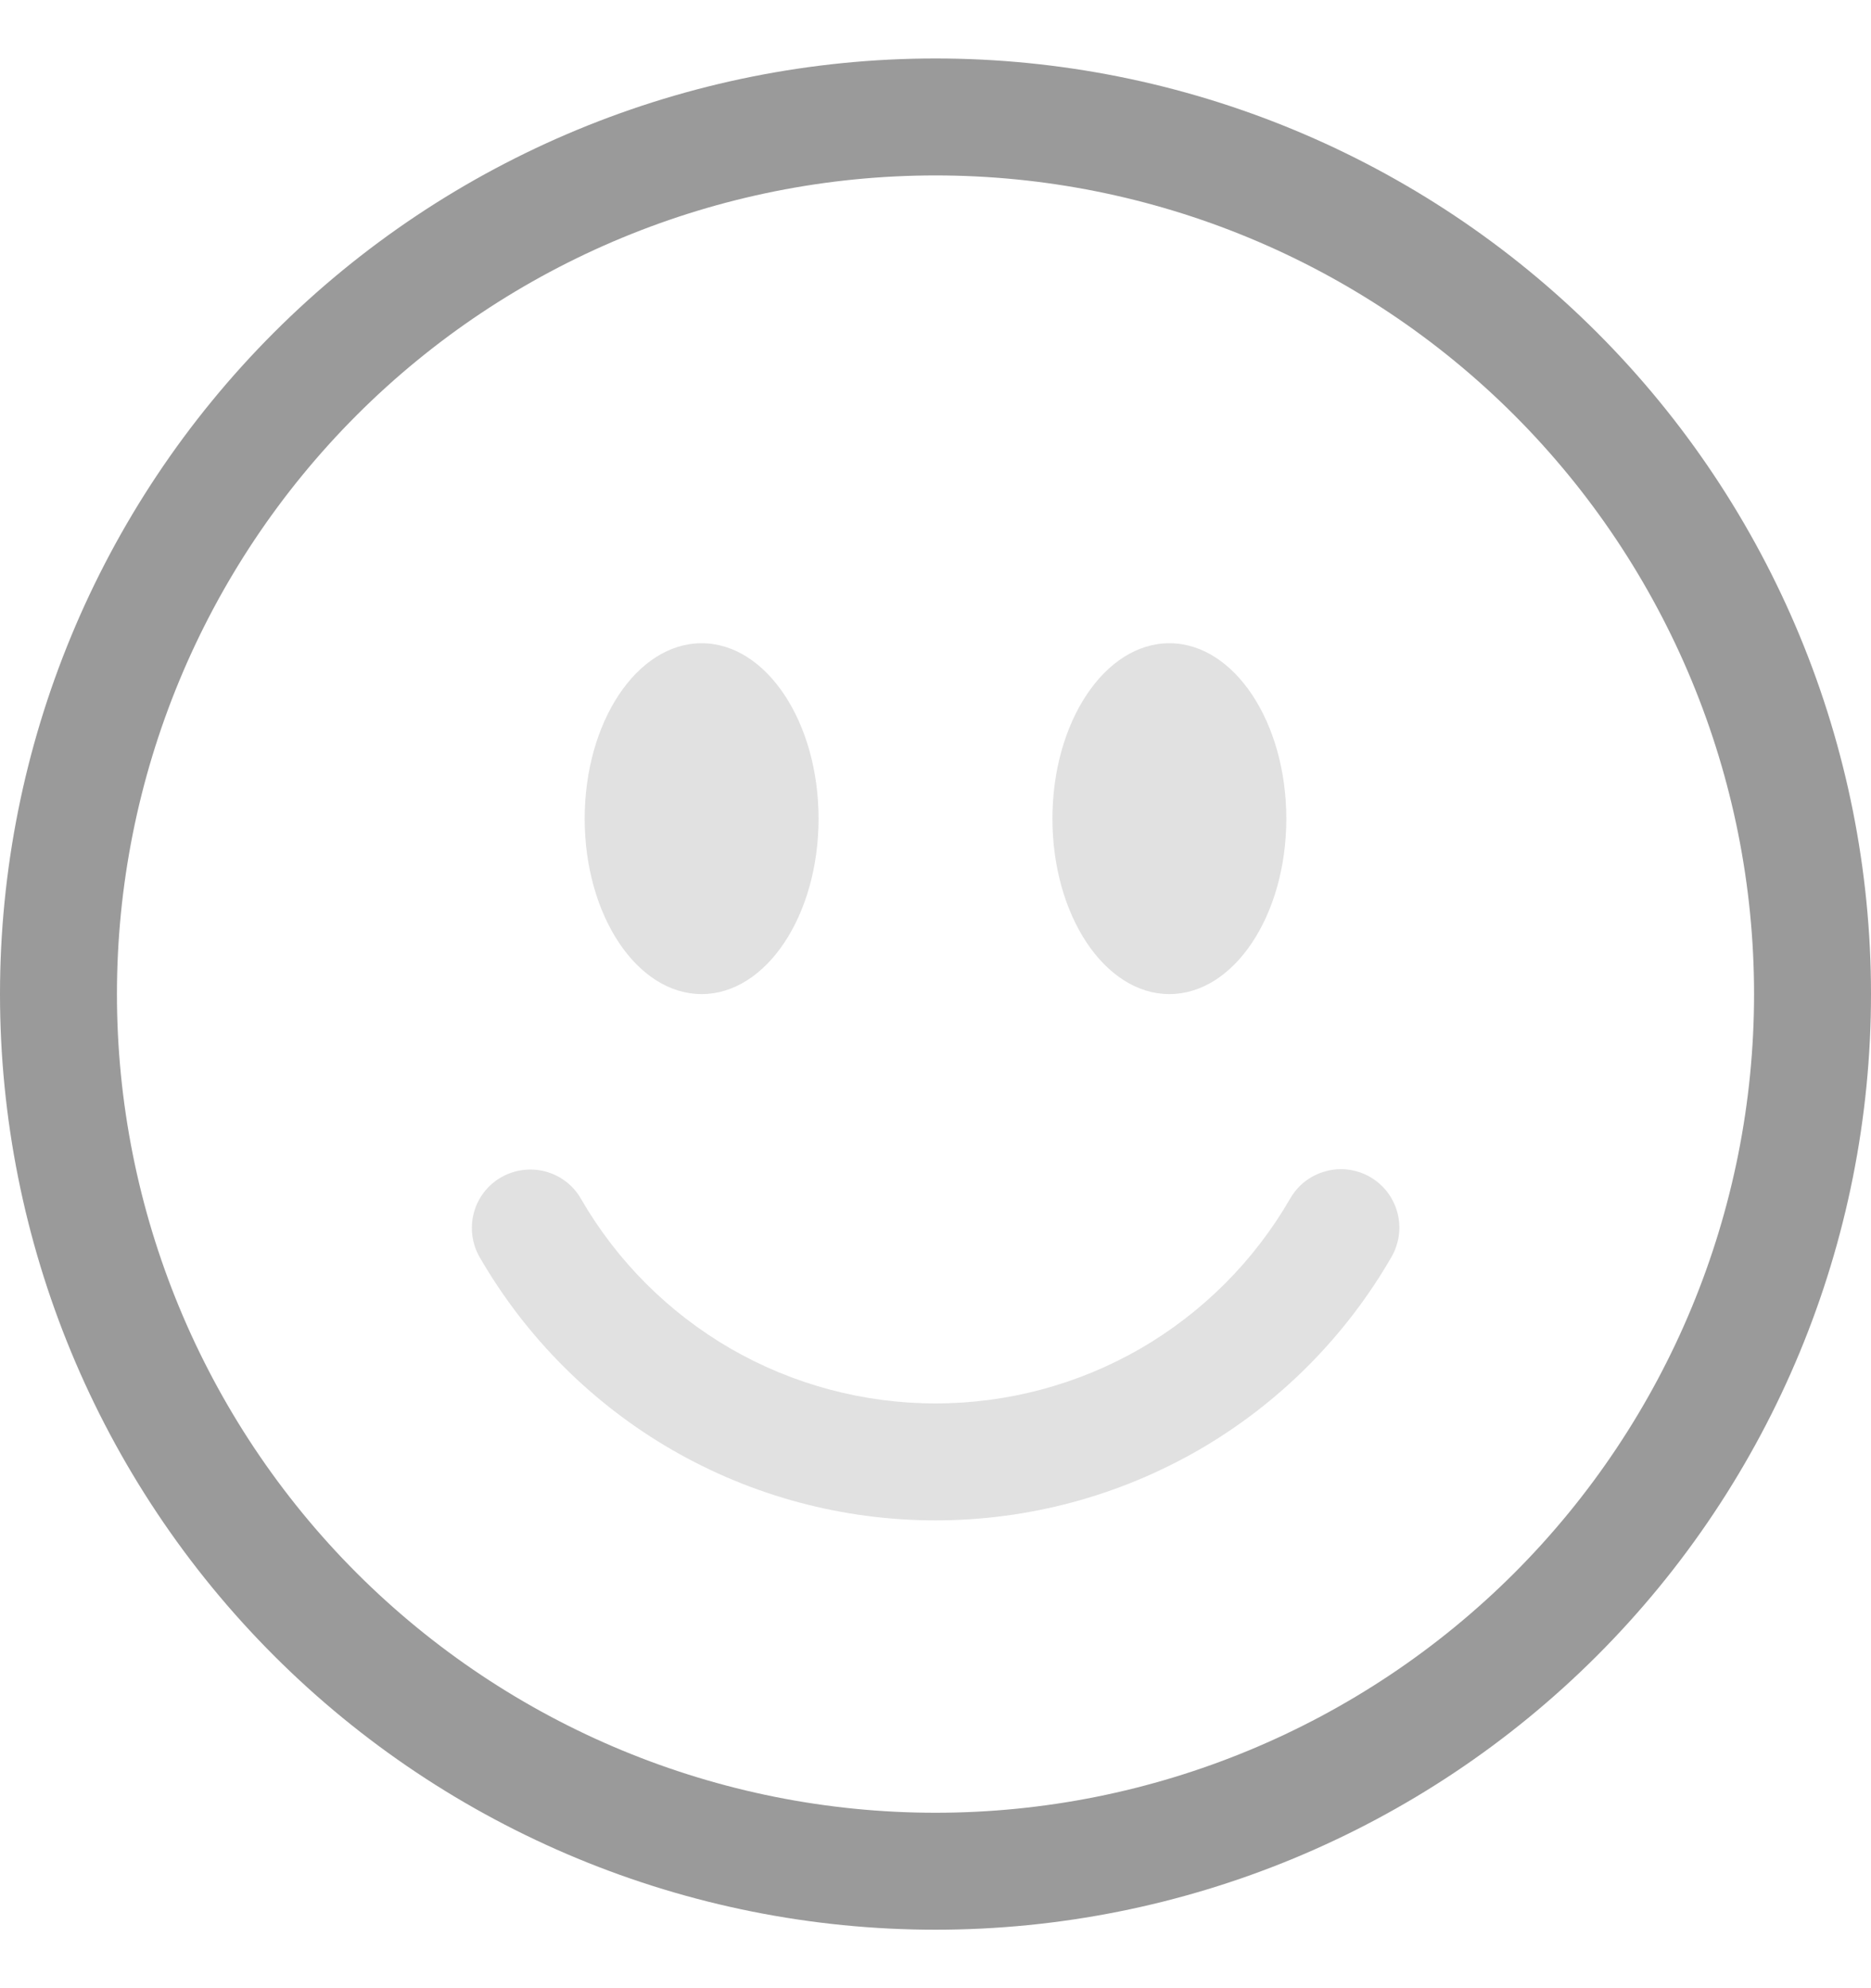 <svg width="16" height="17" viewBox="0 0 16 17" fill="none" xmlns="http://www.w3.org/2000/svg">
<g clip-path="url(#clip0_1480_3667)">
<path d="M8 15.5C6.143 15.5 4.363 14.762 3.05 13.45C1.738 12.137 1 10.357 1 8.5C1 6.643 1.738 4.863 3.05 3.55C4.363 2.237 6.143 1.5 8 1.5C9.857 1.5 11.637 2.237 12.95 3.55C14.262 4.863 15 6.643 15 8.5C15 10.357 14.262 12.137 12.95 13.45C11.637 14.762 9.857 15.5 8 15.5ZM8 16.5C10.122 16.5 12.157 15.657 13.657 14.157C15.157 12.657 16 10.622 16 8.5C16 6.378 15.157 4.343 13.657 2.843C12.157 1.343 10.122 0.5 8 0.5C5.878 0.5 3.843 1.343 2.343 2.843C0.843 4.343 0 6.378 0 8.5C0 10.622 0.843 12.657 2.343 14.157C3.843 15.657 5.878 16.5 8 16.5Z" fill="#9A9A9A"/>
<path opacity="0.3" d="M4.285 10.067C4.4 10.001 4.536 9.983 4.664 10.017C4.793 10.051 4.902 10.135 4.968 10.25C5.275 10.782 5.717 11.224 6.249 11.532C6.782 11.839 7.385 12 8 12C8.615 12 9.218 11.839 9.751 11.532C10.283 11.224 10.725 10.782 11.032 10.25C11.065 10.193 11.108 10.142 11.16 10.102C11.212 10.062 11.272 10.032 11.336 10.015C11.399 9.997 11.466 9.993 11.531 10.001C11.597 10.01 11.66 10.031 11.717 10.064C11.774 10.097 11.824 10.141 11.864 10.193C11.904 10.246 11.933 10.306 11.95 10.369C11.967 10.433 11.971 10.499 11.962 10.565C11.953 10.63 11.931 10.693 11.898 10.75C11.503 11.434 10.935 12.003 10.251 12.398C9.566 12.793 8.79 13 8 13C7.21 13 6.434 12.793 5.749 12.398C5.065 12.003 4.497 11.434 4.102 10.75C4.036 10.635 4.018 10.499 4.052 10.371C4.086 10.242 4.17 10.133 4.285 10.067ZM7 7C7 7.828 6.552 8.5 6 8.5C5.448 8.5 5 7.828 5 7C5 6.172 5.448 5.5 6 5.5C6.552 5.5 7 6.172 7 7ZM11 7C11 7.828 10.552 8.5 10 8.5C9.448 8.5 9 7.828 9 7C9 6.172 9.448 5.5 10 5.5C10.552 5.5 11 6.172 11 7Z" fill="#9A9A9A"/>
</g>
<defs>
<clipPath id="clip0_1480_3667">
<rect width="16" height="16" fill="white" transform="translate(0 0.5)"/>
</clipPath>
</defs>
</svg>
